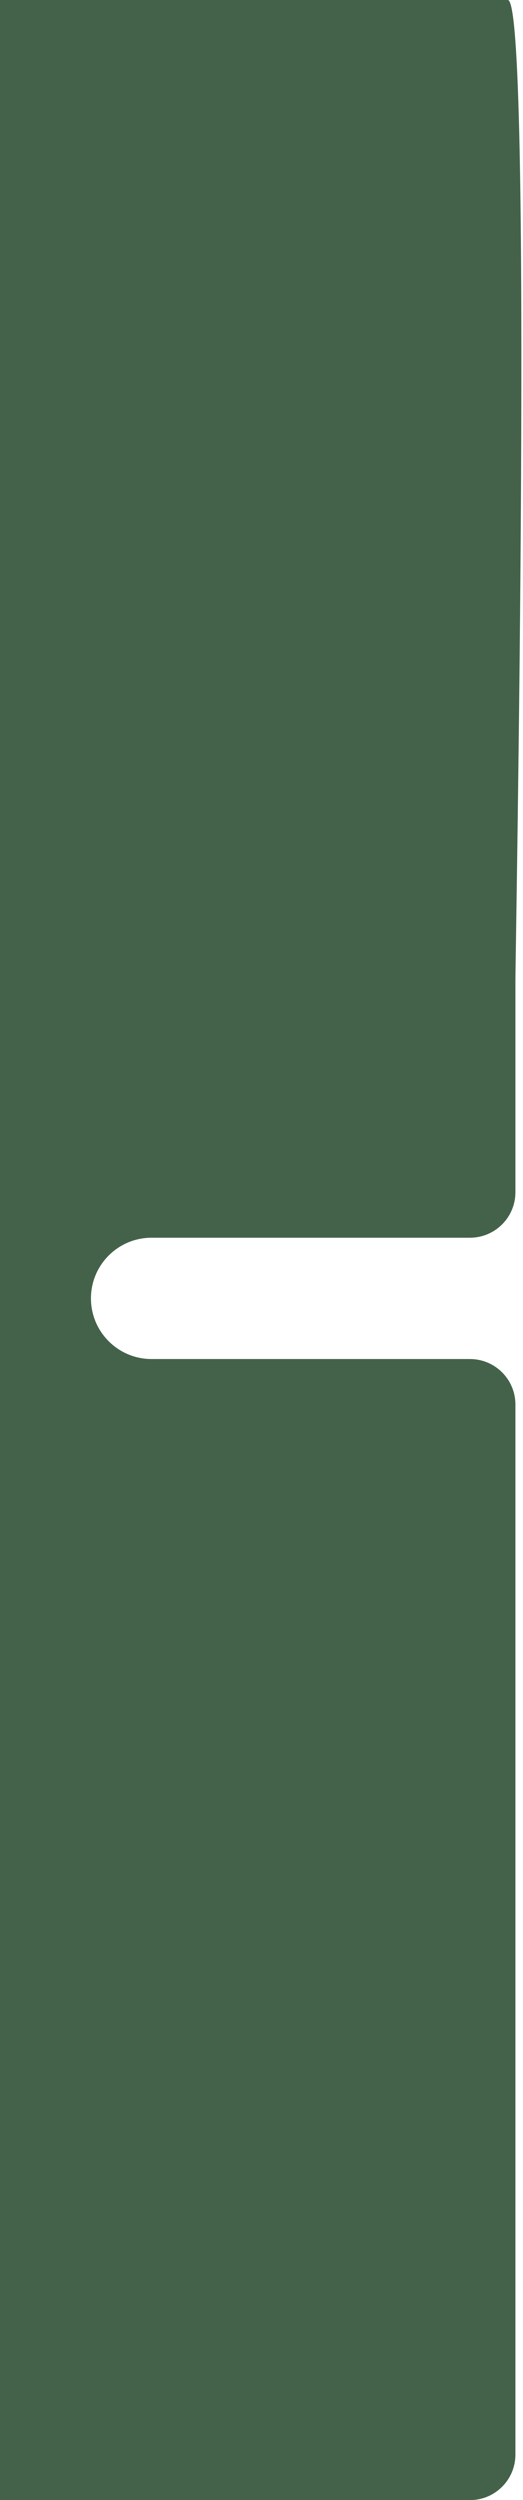 <svg width="552" height="2638" viewBox="0 0 552 2638" fill="none" xmlns="http://www.w3.org/2000/svg" xmlns:xlink="http://www.w3.org/1999/xlink">
<path d="M536,0L0,0L0,2638L496,2638C522.51,2638 544,2616.5 544,2590L544,1482C544,1455.49 522.51,1434 496,1434L160,1434C124.654,1434 96,1405.346 96,1370C96,1334.654 124.654,1306 160,1306L496,1306C522.51,1306 544,1284.51 544,1258L544,1034C544,1007.49 562.51,0 536,0Z" fill="#44624A"/>
</svg>
